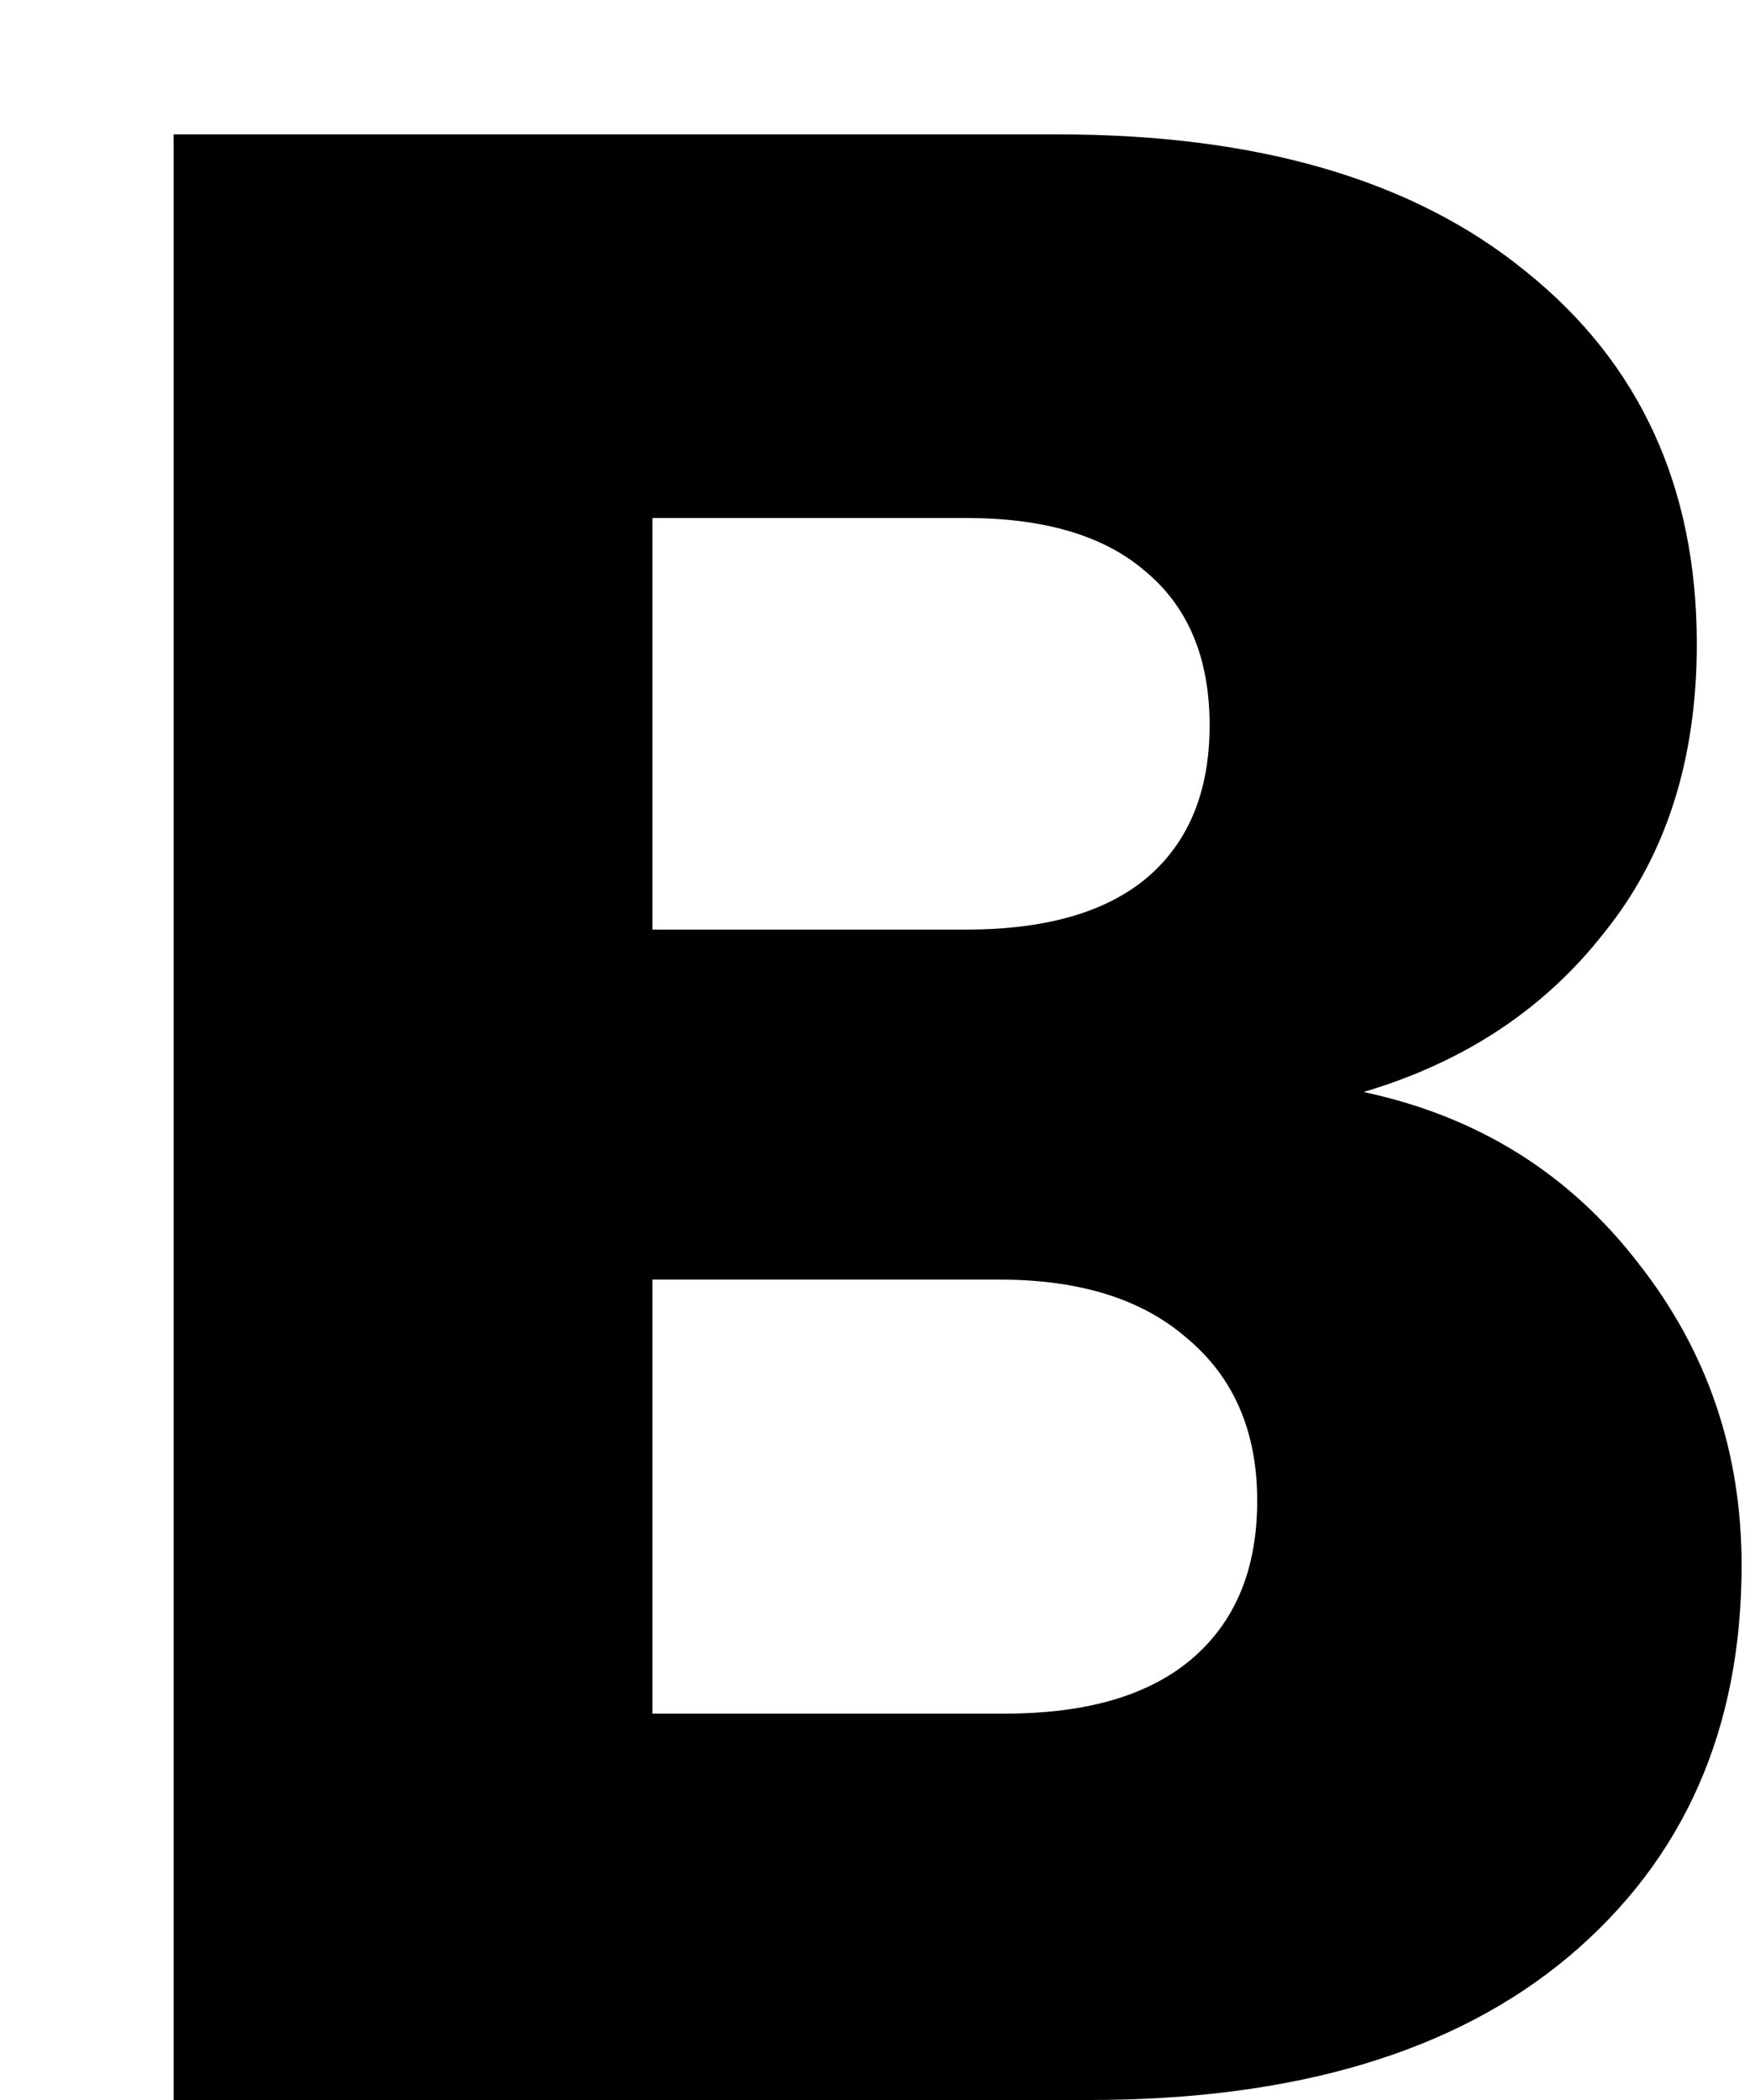<svg width="10" height="12" viewBox="0 0 10 12" fill="none" xmlns="http://www.w3.org/2000/svg">
<path d="M7.792 6.24C8.443 6.379 8.965 6.704 9.36 7.216C9.755 7.717 9.952 8.293 9.952 8.944C9.952 9.883 9.621 10.629 8.96 11.184C8.309 11.728 7.397 12 6.224 12H0.992V0.768H6.048C7.189 0.768 8.08 1.029 8.72 1.552C9.371 2.075 9.696 2.784 9.696 3.68C9.696 4.341 9.52 4.891 9.168 5.328C8.827 5.765 8.368 6.069 7.792 6.24ZM3.728 5.312H5.52C5.968 5.312 6.309 5.216 6.544 5.024C6.789 4.821 6.912 4.528 6.912 4.144C6.912 3.76 6.789 3.467 6.544 3.264C6.309 3.061 5.968 2.96 5.52 2.96H3.728V5.312ZM5.744 9.792C6.203 9.792 6.555 9.691 6.8 9.488C7.056 9.275 7.184 8.971 7.184 8.576C7.184 8.181 7.051 7.872 6.784 7.648C6.528 7.424 6.171 7.312 5.712 7.312H3.728V9.792H5.744Z" fill="currentColor"/>
</svg>

